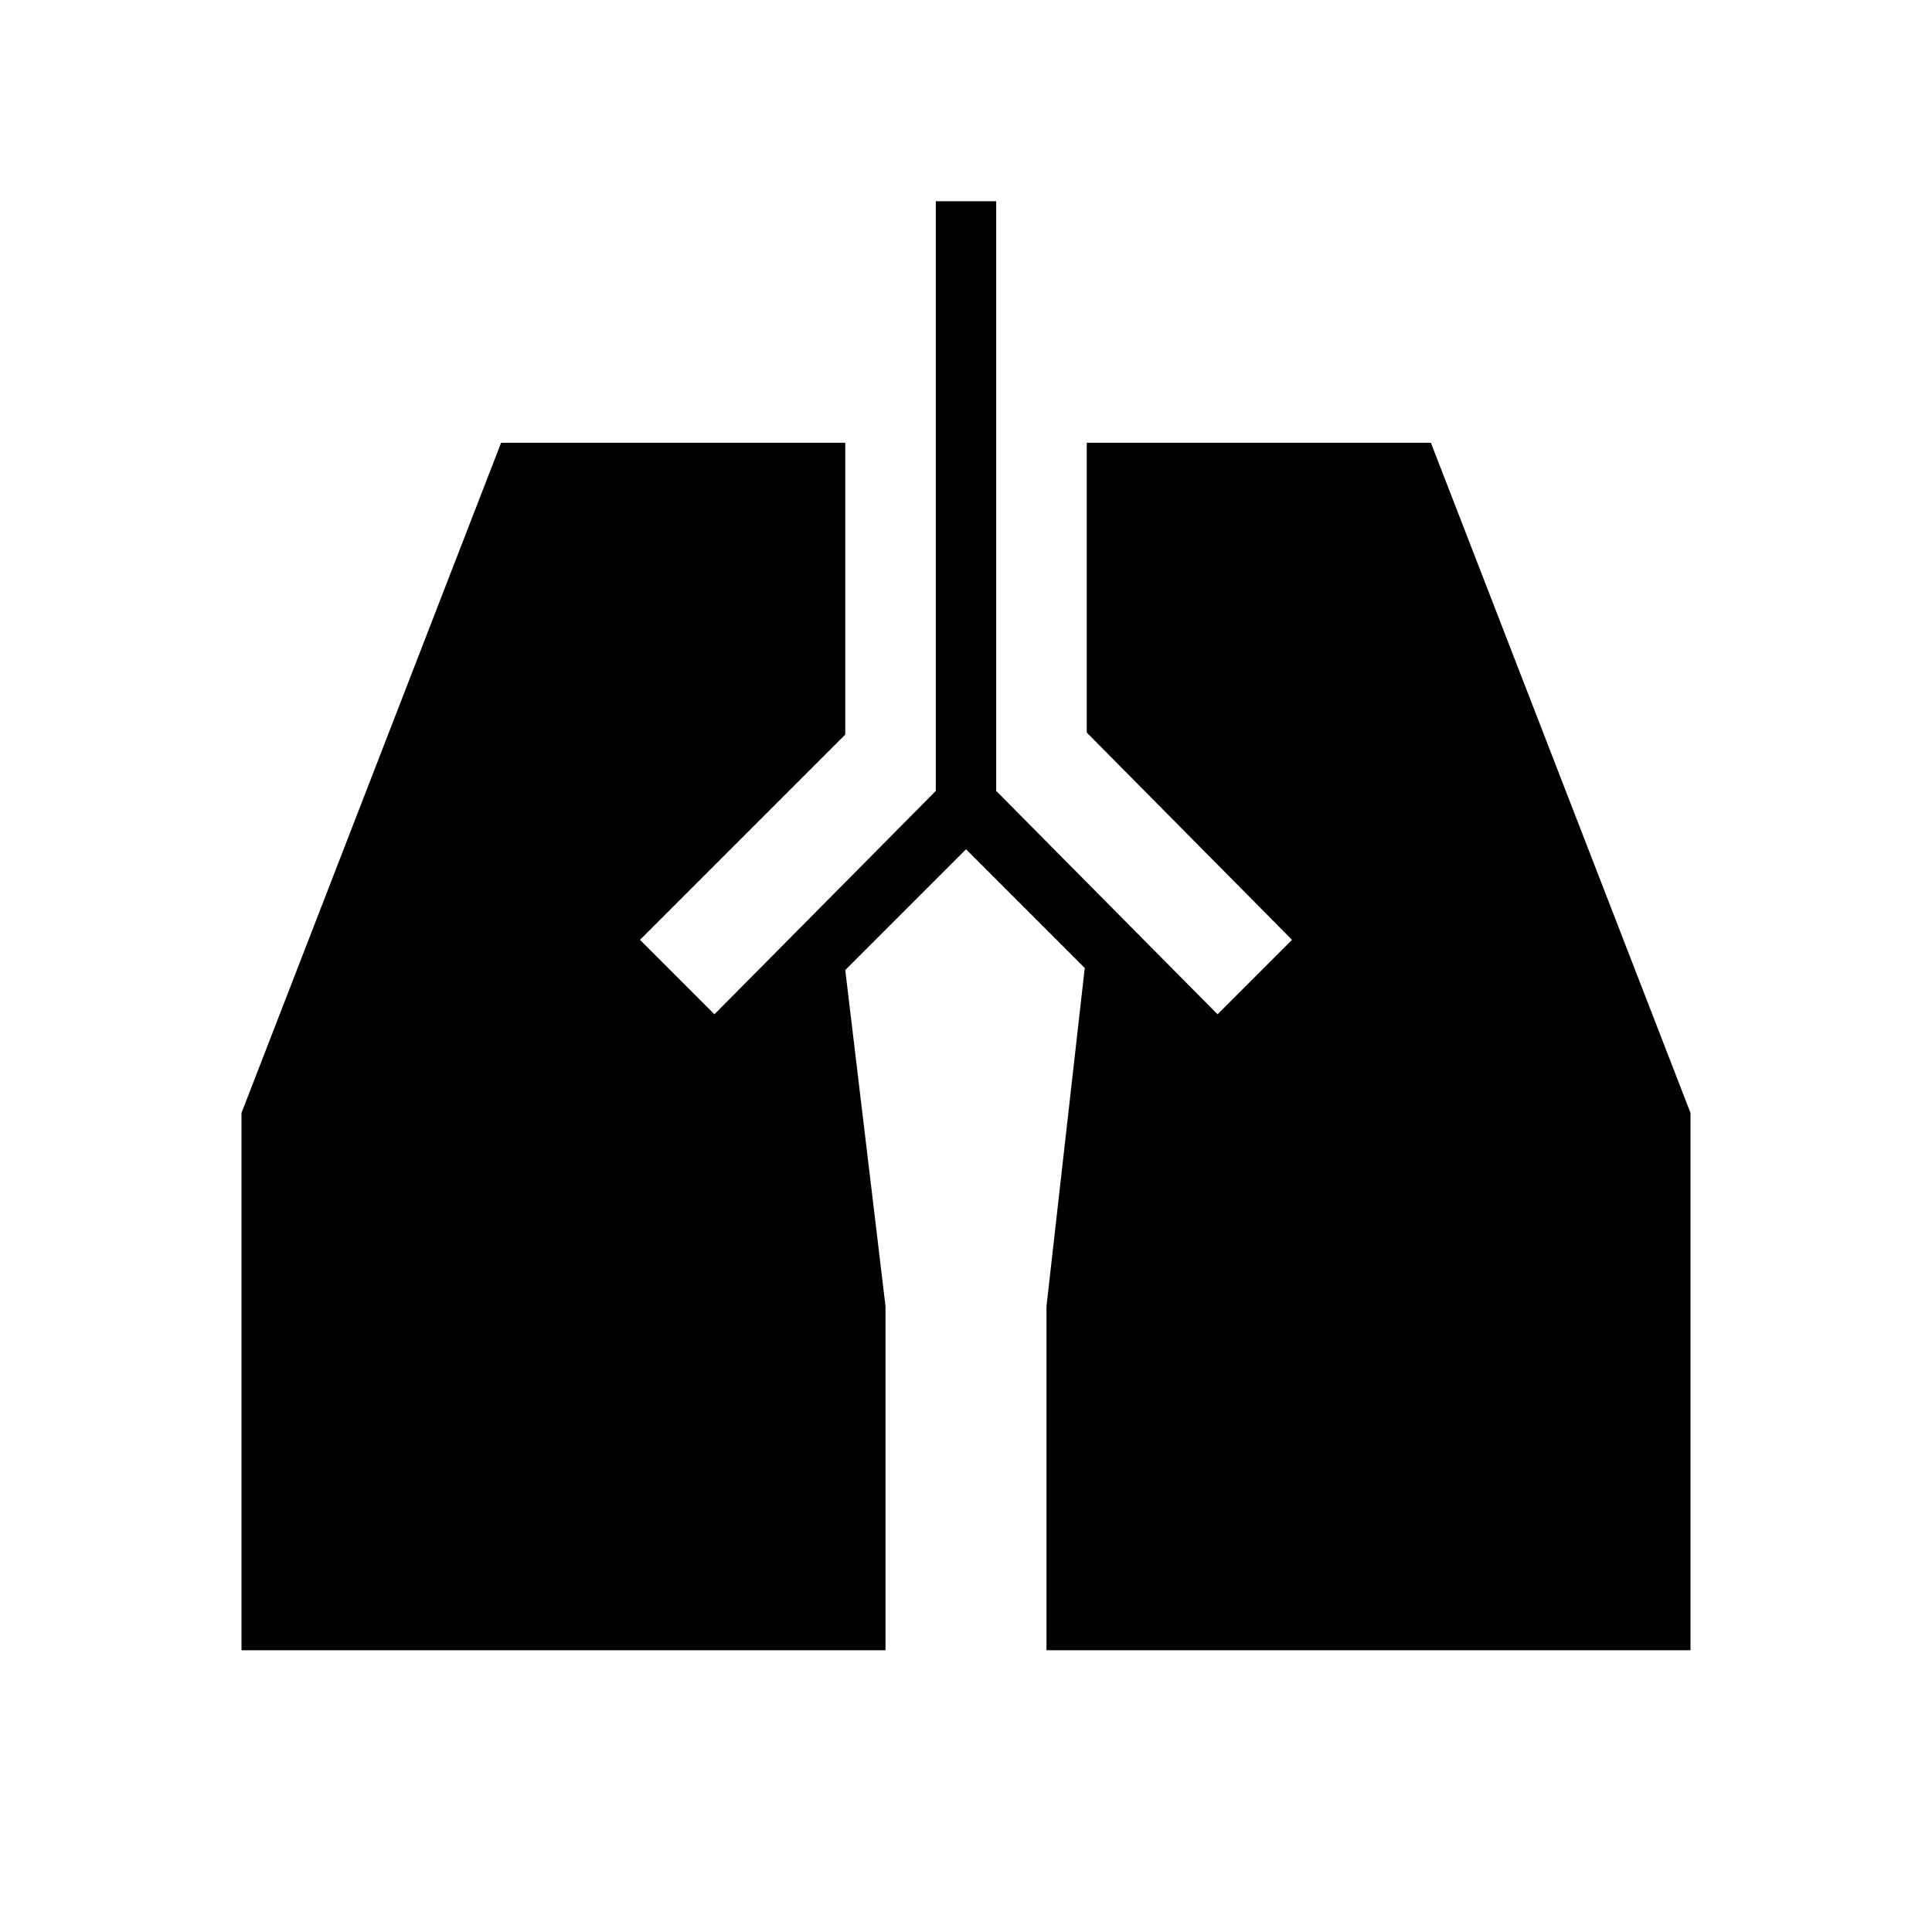 <svg xmlns="http://www.w3.org/2000/svg" height="48" width="48"><path d="M23.25 5h1.5v14.65l5.5 5.55 1.85-1.85L27 18.2V11h8.55L42 27.65V41H26v-8.55l.95-8.4L24 21.1l-3 3 1 8.35V41H6V27.65L12.45 11H21v7.25l-5.1 5.1 1.85 1.85 5.5-5.55Z"/></svg>
